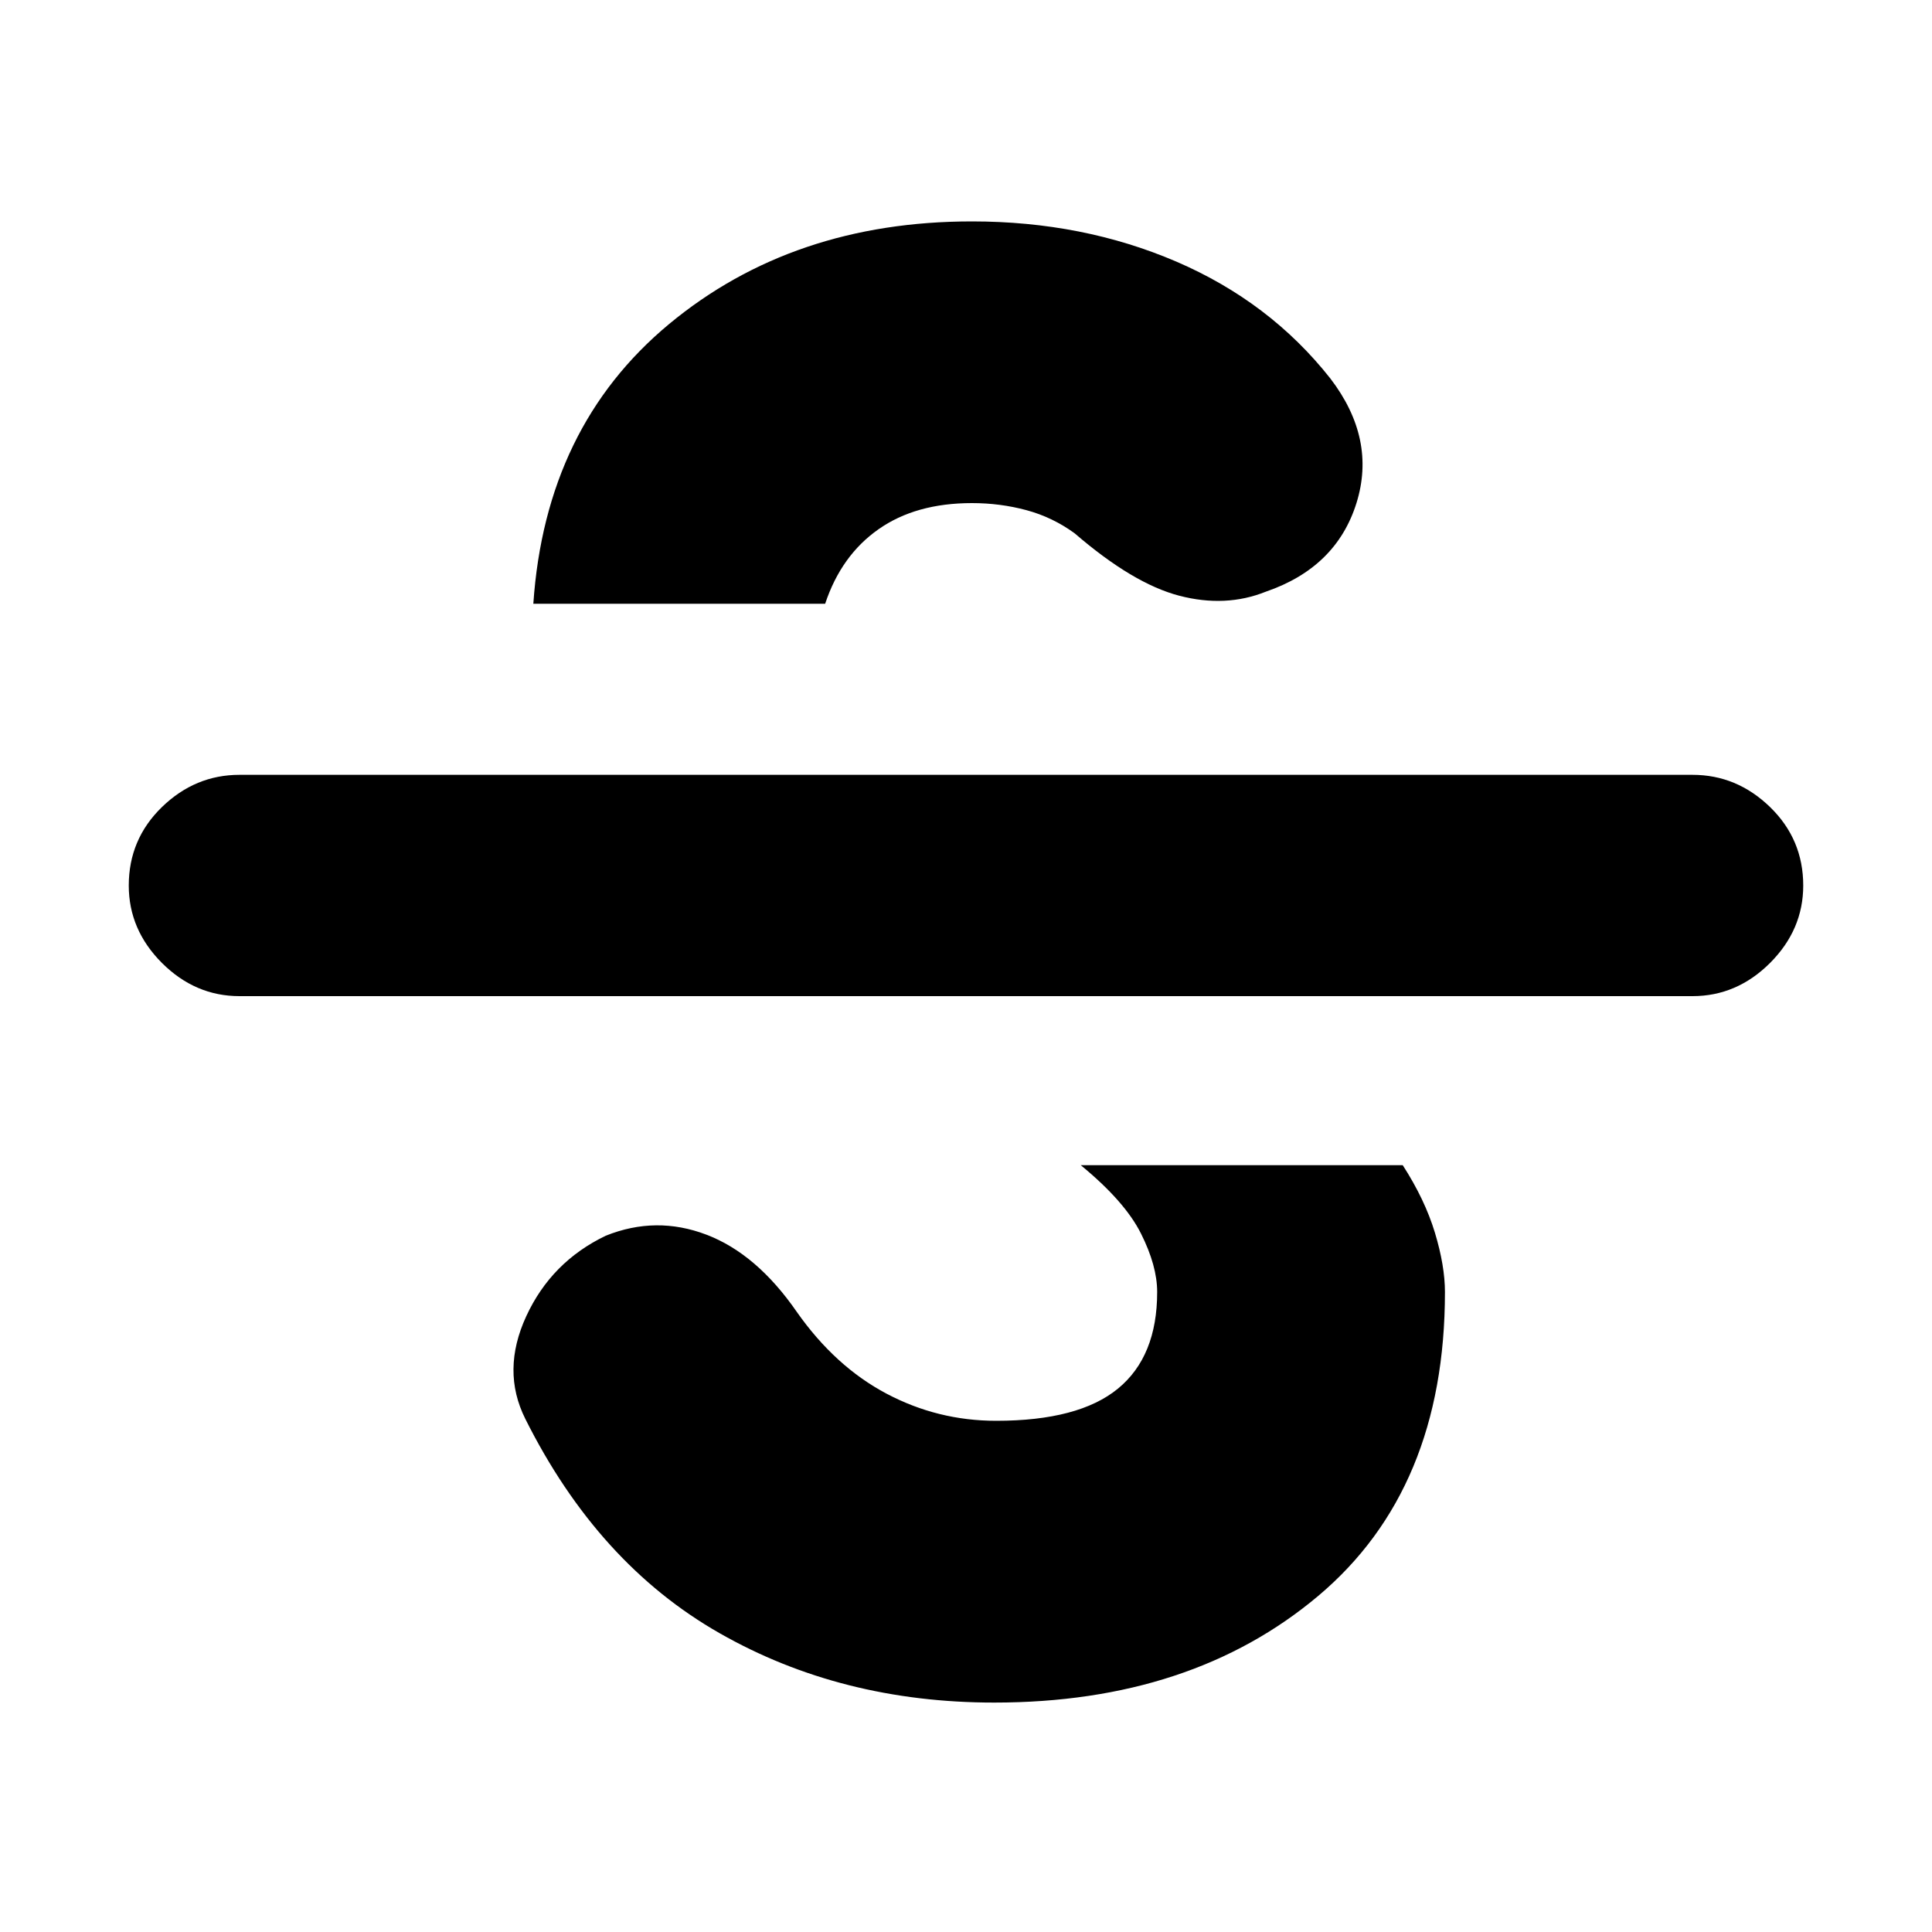 <svg xmlns="http://www.w3.org/2000/svg" height="20" width="20"><path d="M10.292 17.625Q8.708 17.625 7.448 16.906Q6.188 16.188 5.438 14.688Q5.188 14.188 5.448 13.625Q5.708 13.062 6.271 12.792Q6.792 12.583 7.312 12.781Q7.833 12.979 8.25 13.583Q8.646 14.146 9.177 14.427Q9.708 14.708 10.312 14.708Q11.167 14.708 11.573 14.375Q11.979 14.042 11.979 13.375Q11.979 13.104 11.812 12.771Q11.646 12.438 11.188 12.062H14.521Q14.75 12.417 14.854 12.76Q14.958 13.104 14.958 13.375Q14.958 15.417 13.646 16.521Q12.333 17.625 10.292 17.625ZM2.479 10.312Q2.021 10.312 1.677 9.969Q1.333 9.625 1.333 9.167Q1.333 8.688 1.677 8.354Q2.021 8.021 2.479 8.021H17.521Q17.979 8.021 18.323 8.354Q18.667 8.688 18.667 9.167Q18.667 9.625 18.323 9.969Q17.979 10.312 17.521 10.312ZM5.521 6.25Q5.521 6.25 5.521 6.25Q5.521 6.25 5.521 6.25Q5.646 4.417 6.927 3.354Q8.208 2.292 10.062 2.292Q11.208 2.292 12.177 2.708Q13.146 3.125 13.771 3.917Q14.25 4.542 14.042 5.208Q13.833 5.875 13.104 6.125Q12.688 6.292 12.208 6.167Q11.729 6.042 11.125 5.521Q10.896 5.354 10.625 5.281Q10.354 5.208 10.062 5.208Q9.479 5.208 9.094 5.479Q8.708 5.75 8.542 6.25Q8.542 6.25 8.542 6.25Q8.542 6.25 8.542 6.25Z"/></svg>